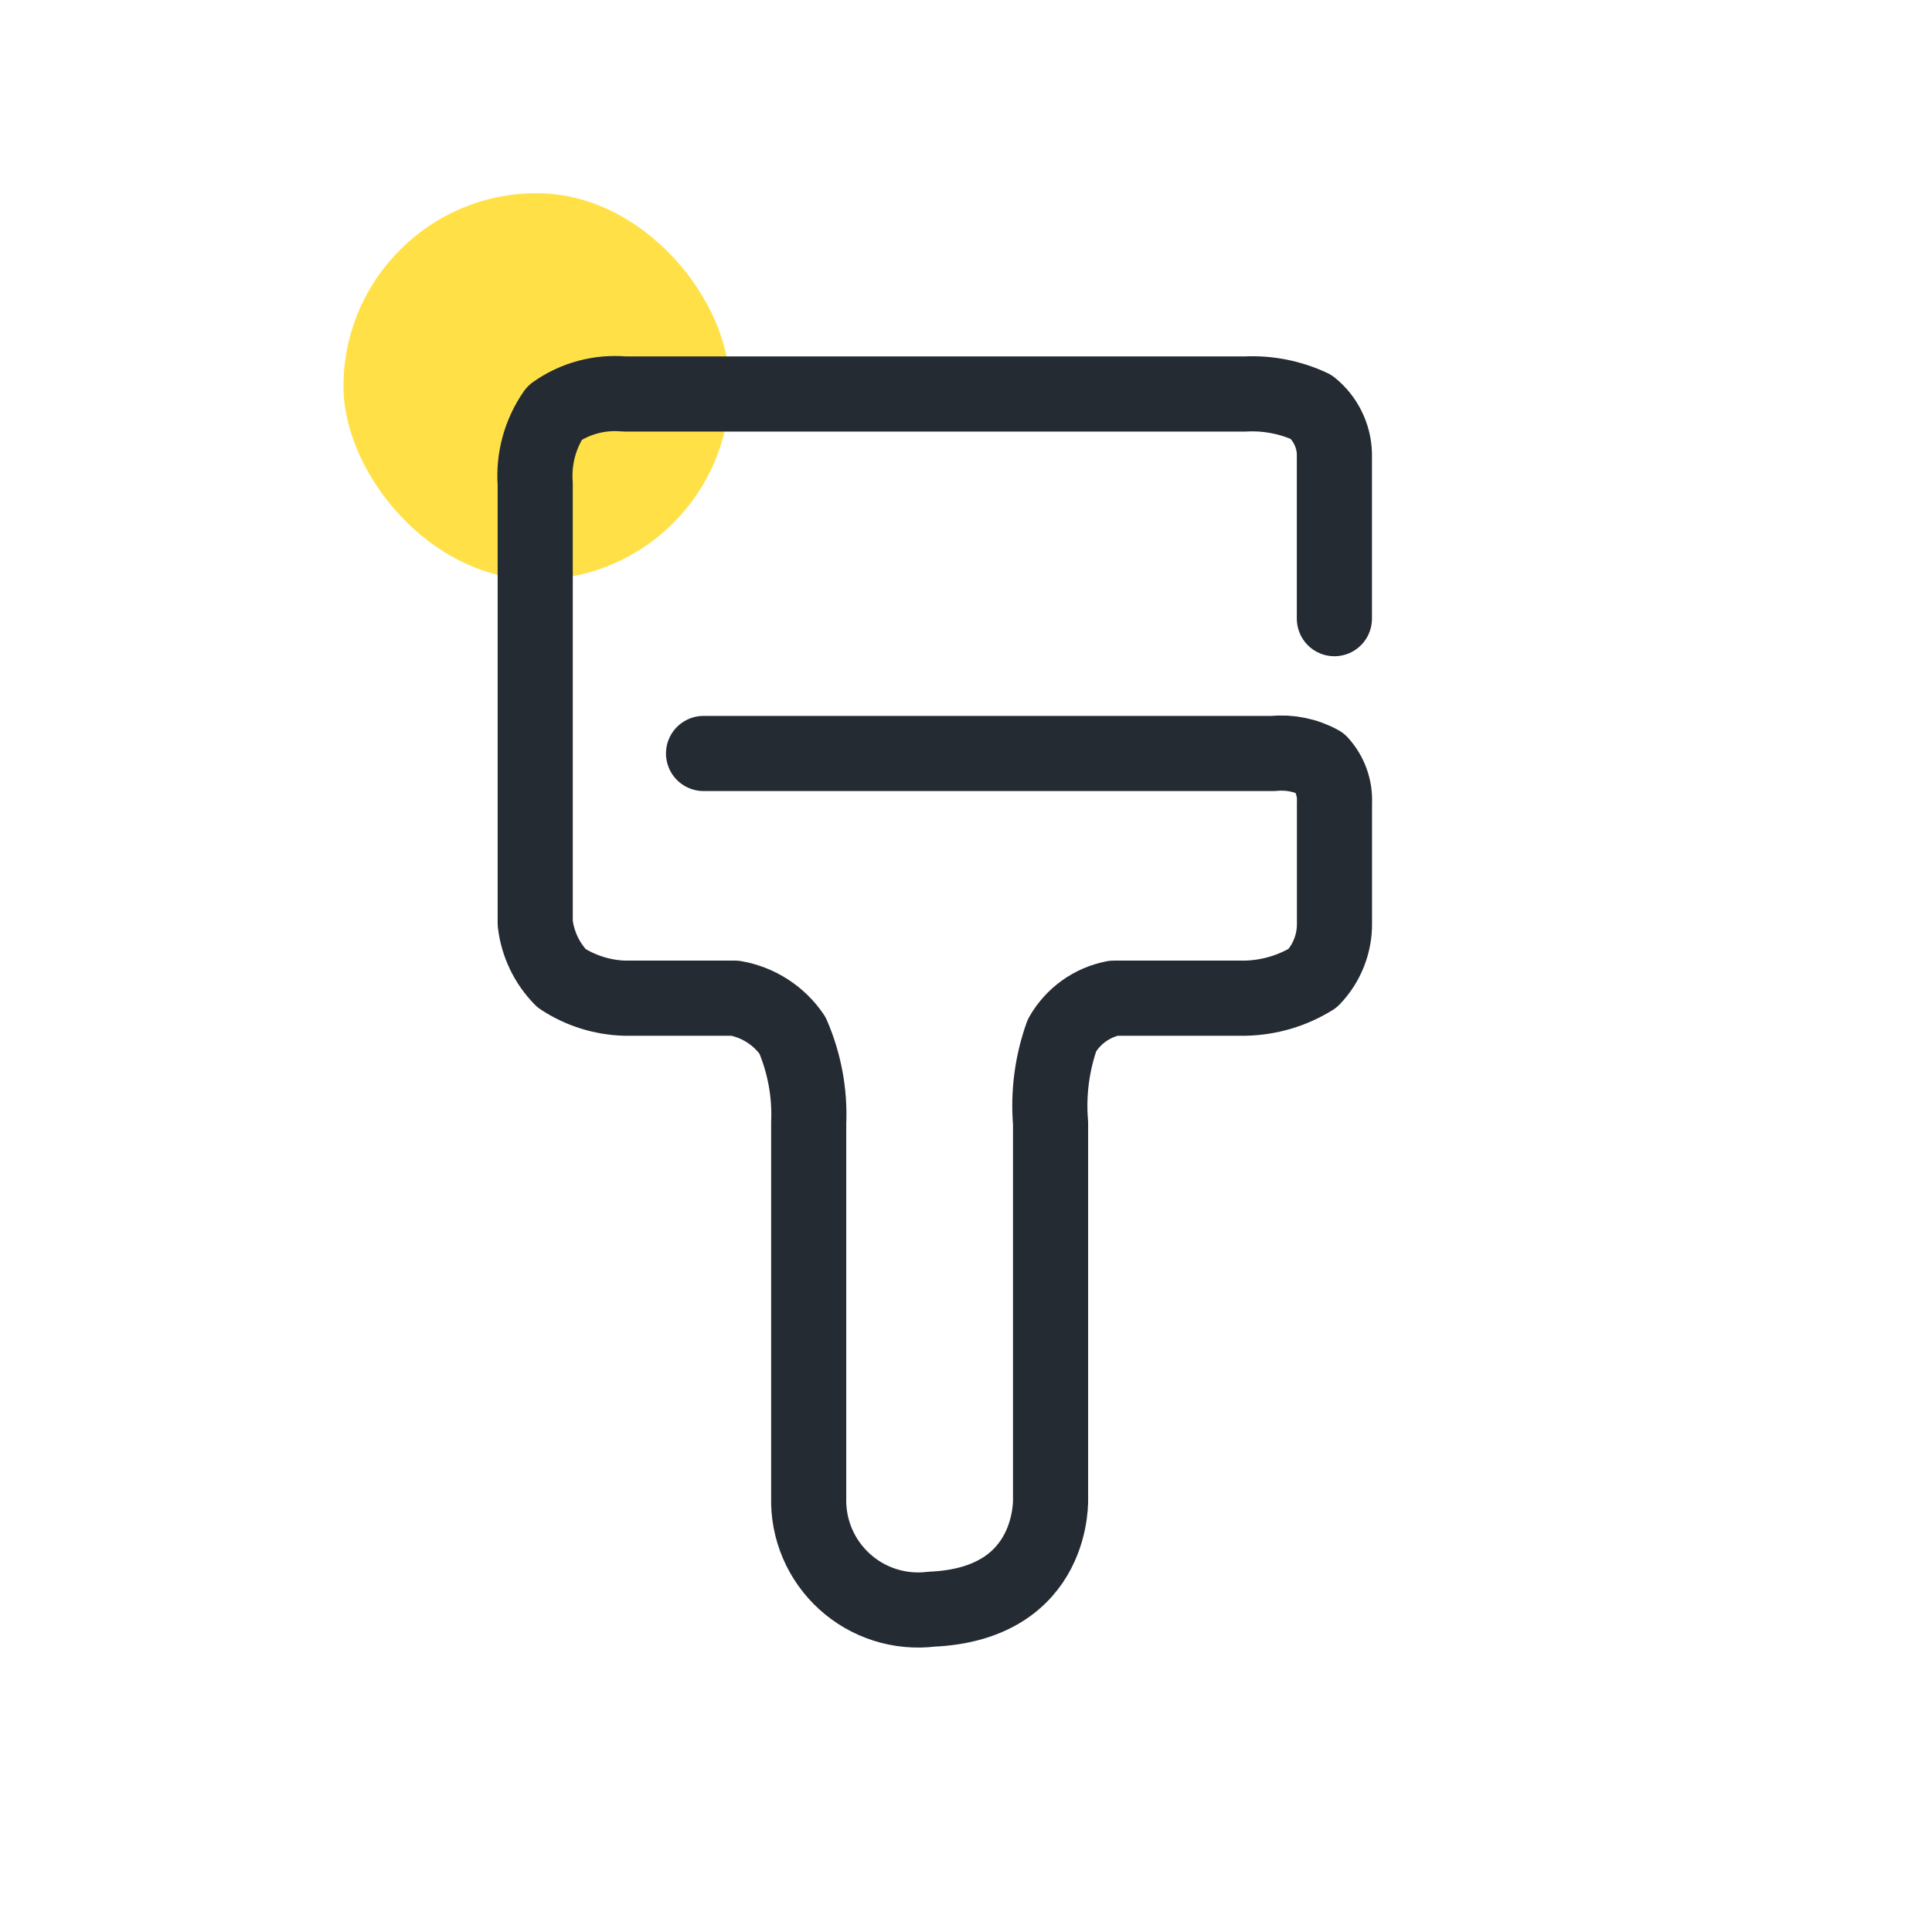 <svg width="90" height="90" viewBox="0 0 90 90" fill="none" xmlns="http://www.w3.org/2000/svg">
<rect x="16" y="9" width="18" height="18" rx="9" fill="#FFE147"/>
<path d="M32.774 35.1H59.319C60.075 35.023 60.836 35.178 61.501 35.544C61.958 36.047 62.197 36.709 62.165 37.388V43.008C62.176 43.961 61.812 44.881 61.152 45.569C60.204 46.156 59.116 46.477 58.001 46.499H51.878C51.376 46.597 50.901 46.803 50.486 47.101C50.071 47.399 49.725 47.783 49.472 48.227C49.006 49.536 48.824 50.93 48.939 52.315V69.759C48.939 69.759 49.203 74.706 43.397 74.962C42.668 75.052 41.927 74.983 41.227 74.761C40.527 74.539 39.884 74.168 39.341 73.674C38.797 73.18 38.366 72.574 38.078 71.898C37.79 71.223 37.652 70.493 37.672 69.759V52.315C37.733 50.913 37.473 49.515 36.916 48.227C36.608 47.775 36.213 47.389 35.753 47.092C35.293 46.795 34.778 46.593 34.239 46.499H29.096C28.049 46.467 27.031 46.145 26.156 45.569C25.475 44.874 25.045 43.974 24.932 43.008V22.54C24.845 21.364 25.166 20.194 25.839 19.227C26.786 18.556 27.941 18.247 29.097 18.354H57.998C59.062 18.299 60.124 18.507 61.089 18.96C61.412 19.223 61.675 19.552 61.86 19.926C62.045 20.299 62.148 20.708 62.161 21.125V28.82" stroke="#252B33" stroke-width="3.5" stroke-linecap="round" stroke-linejoin="round"/>
</svg>
